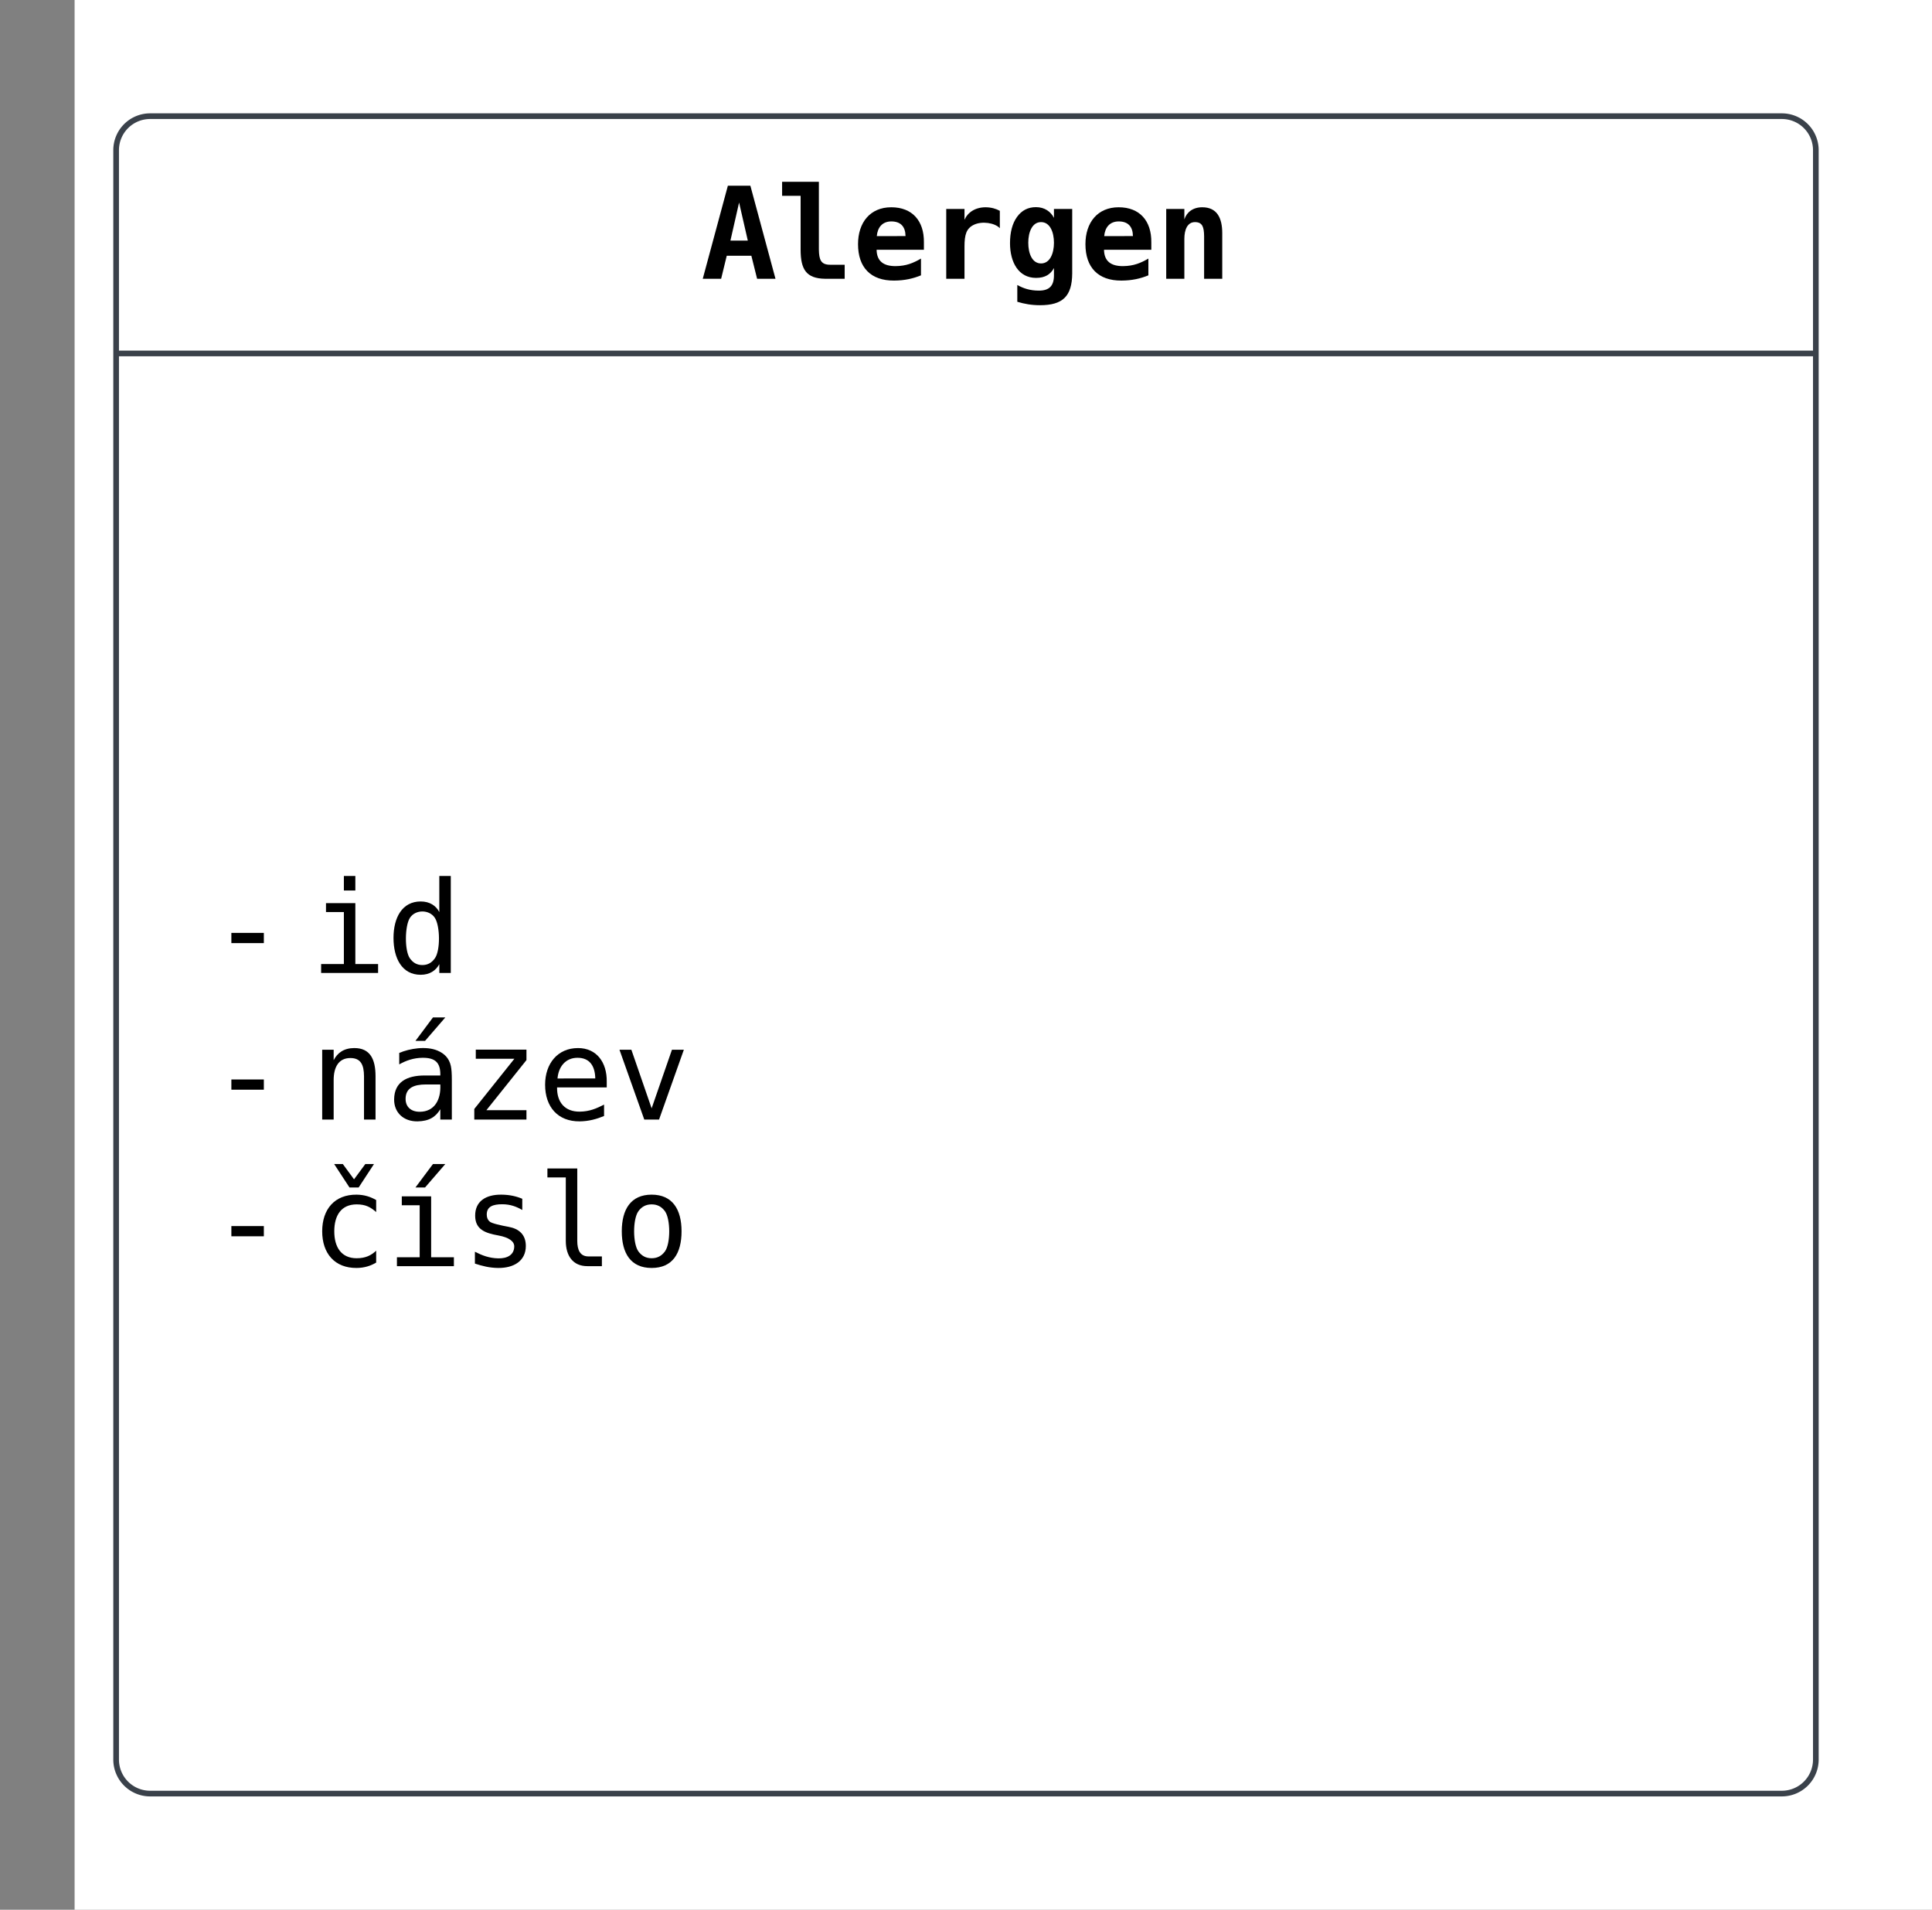 <svg xmlns="http://www.w3.org/2000/svg" xmlns:xlink="http://www.w3.org/1999/xlink" xmlns:lucid="lucid" width="341" height="337"><rect width="100%" height="100%" fill="#808080" stroke="none"/><g transform="translate(-486.833 -196)" lucid:page-tab-id="0_0"><path d="M500 0h500v1000H500z" fill="#fff"/><path d="M507.33 222.5a6 6 0 0 1 6-6h288a6 6 0 0 1 6 6v284a6 6 0 0 1-6 6h-288a6 6 0 0 1-6-6z" stroke="#3a414a" fill="#fff"/><path d="M507.33 258.37h300" stroke="#3a414a" fill="none"/><use xlink:href="#a" transform="matrix(1,0,0,1,515.333,224.5) translate(95.174 20.693)"/><use xlink:href="#b" transform="matrix(1,0,0,1,519.333,266.368) translate(4.422 101.325)"/><use xlink:href="#c" transform="matrix(1,0,0,1,519.333,266.368) translate(22.222 101.325)"/><use xlink:href="#b" transform="matrix(1,0,0,1,519.333,266.368) translate(4.422 127.193)"/><use xlink:href="#d" transform="matrix(1,0,0,1,519.333,266.368) translate(22.222 127.193)"/><use xlink:href="#b" transform="matrix(1,0,0,1,519.333,266.368) translate(4.422 153.061)"/><use xlink:href="#e" transform="matrix(1,0,0,1,519.333,266.368) translate(22.222 153.061)"/><defs><path d="M616-1223L477-612h279zm-180-270h361L1200 0H905l-92-369H418L328 0H33" id="f"/><path d="M778 0C477-5 387-150 387-467v-864H90v-225h590v1089c3 161 32 242 180 242h234V0H778" id="g"/><path d="M698-203c169-2 281-50 404-121v269C974-3 842 28 670 29 296 31 92-181 92-555c0-348 195-592 533-592s528 218 524 563v119H390c3 185 114 264 308 262zm156-482c-2-151-77-235-229-235-144 1-220 97-232 236" id="h"/><path d="M924-1147c90 1 165 23 227 57v279c-80-87-287-118-417-55-120 58-150 157-150 350V0H291v-1120h293v174c52-120 173-201 340-201" id="i"/><path d="M596-246c145 0 207-164 207-332s-62-331-207-331c-144 0-205 163-205 331 0 169 60 332 205 332zm-82-903c141 0 238 73 289 172v-143h293V-84c-3 364-151 508-516 508-138 0-252-21-365-55V100c99 55 205 90 346 90 166 0 241-75 242-241v-121C749-72 662-14 516-14 235-14 98-265 98-571c0-177 38-318 113-422s176-156 303-156" id="j"/><path d="M750-1147c234 0 322 167 321 420V0H780v-682c-2-141-23-227-147-227-123 0-170 126-170 268V0H172v-1120h291v168c37-116 138-195 287-195" id="k"/><g id="a"><use transform="matrix(0.011,0,0,0.011,0,0)" xlink:href="#f"/><use transform="matrix(0.011,0,0,0.011,13.379,0)" xlink:href="#g"/><use transform="matrix(0.011,0,0,0.011,26.758,0)" xlink:href="#h"/><use transform="matrix(0.011,0,0,0.011,40.137,0)" xlink:href="#i"/><use transform="matrix(0.011,0,0,0.011,53.516,0)" xlink:href="#j"/><use transform="matrix(0.011,0,0,0.011,66.895,0)" xlink:href="#h"/><use transform="matrix(0.011,0,0,0.011,80.273,0)" xlink:href="#k"/></g><path d="M356-643h521v164H356v-164" id="l"/><use transform="matrix(0.011,0,0,0.011,0,0)" xlink:href="#l" id="b"/><path d="M256-1120h471v977h365V0H178v-143h365v-834H256v-143zm287-436h184v233H543v-233" id="m"/><path d="M559-1147c146 0 246 68 299 170v-579h184V0H858v-141C803-40 706 29 559 29c-300 0-436-264-436-592 0-325 139-584 436-584zM385-882c-81 129-87 521 0 646 49 70 112 109 201 109s152-39 202-110c89-127 83-514 0-645-88-139-315-140-403 0" id="n"/><g id="c"><use transform="matrix(0.011,0,0,0.011,0,0)" xlink:href="#m"/><use transform="matrix(0.011,0,0,0.011,13.379,0)" xlink:href="#n"/></g><path d="M711-1147c253 0 340 178 340 453V0H866v-694c-1-183-51-293-219-293-189 0-268 148-268 354V0H195v-1120h184v168c60-118 165-195 332-195" id="o"/><path d="M547-125c229-2 340-186 327-438H641c-189 0-321 55-324 225-3 137 91 215 230 213zm-332-944c167-71 431-115 615-37 106 45 186 120 213 246 11 49 16 123 16 221V0H874v-166C800-42 695 26 508 29c-220 3-378-138-375-355 4-274 199-382 494-381h247c6-204-80-285-282-284-149 1-272 46-377 106v-184zm541-569h198l-325 376H475" id="p"/><path d="M227-1122h813v168L397-150h643V0H203v-170l643-805H227v-147" id="q"/><path d="M651-1147c298 0 466 229 461 541v90H315c-4 242 129 392 365 389 156-2 268-51 389-113v183C949-8 828 27 678 29c-351 3-555-232-555-588 0-338 200-588 528-588zm277 487c-4-201-91-331-285-331-193 0-305 144-321 332" id="r"/><path d="M100-1120h191l325 940 326-940h191L735 0H498" id="s"/><g id="d"><use transform="matrix(0.011,0,0,0.011,0,0)" xlink:href="#o"/><use transform="matrix(0.011,0,0,0.011,13.379,0)" xlink:href="#p"/><use transform="matrix(0.011,0,0,0.011,26.758,0)" xlink:href="#q"/><use transform="matrix(0.011,0,0,0.011,40.137,0)" xlink:href="#r"/><use transform="matrix(0.011,0,0,0.011,53.516,0)" xlink:href="#s"/></g><path d="M748-127c144 0 233-46 313-121v191C974-6 875 28 748 29c-351 3-553-232-553-588 0-357 202-591 553-588 129 2 222 35 313 86v193c-88-76-165-123-313-123-245 0-359 174-359 432 0 257 115 432 359 432zM633-1262l-246-376h139l180 245 181-245h139l-246 376H633" id="t"/><path d="M256-1120h471v977h365V0H178v-143h365v-834H256v-143zm500-518h198l-325 376H475" id="u"/><path d="M637-1147c132 1 237 25 336 66v180c-92-53-190-92-322-92-145 0-248 35-248 164 0 50 15 87 46 112 23 30 197 67 303 86 166 30 278 123 278 307 0 239-191 356-446 353-140-2-251-31-371-70v-190c114 58 228 103 375 106 145 3 253-56 256-188 3-87-90-149-253-179-210-38-374-93-374-319 0-232 173-338 420-336" id="v"/><path d="M801 0C570 0 455-164 455-406v-1017H160v-144h479v1161c0 147 46 250 180 250h215V0H801" id="w"/><path d="M616-991c-93 0-161 39-212 109-92 126-92 520 0 646 52 70 119 109 212 109 94 0 161-39 213-109 93-126 92-520 0-646-52-70-119-109-213-109zM137-559c0-353 146-588 479-588s480 235 480 588c0 355-145 588-480 588-334 0-479-234-479-588" id="x"/><g id="e"><use transform="matrix(0.011,0,0,0.011,0,0)" xlink:href="#t"/><use transform="matrix(0.011,0,0,0.011,13.379,0)" xlink:href="#u"/><use transform="matrix(0.011,0,0,0.011,26.758,0)" xlink:href="#v"/><use transform="matrix(0.011,0,0,0.011,40.137,0)" xlink:href="#w"/><use transform="matrix(0.011,0,0,0.011,53.516,0)" xlink:href="#x"/></g></defs></g></svg>